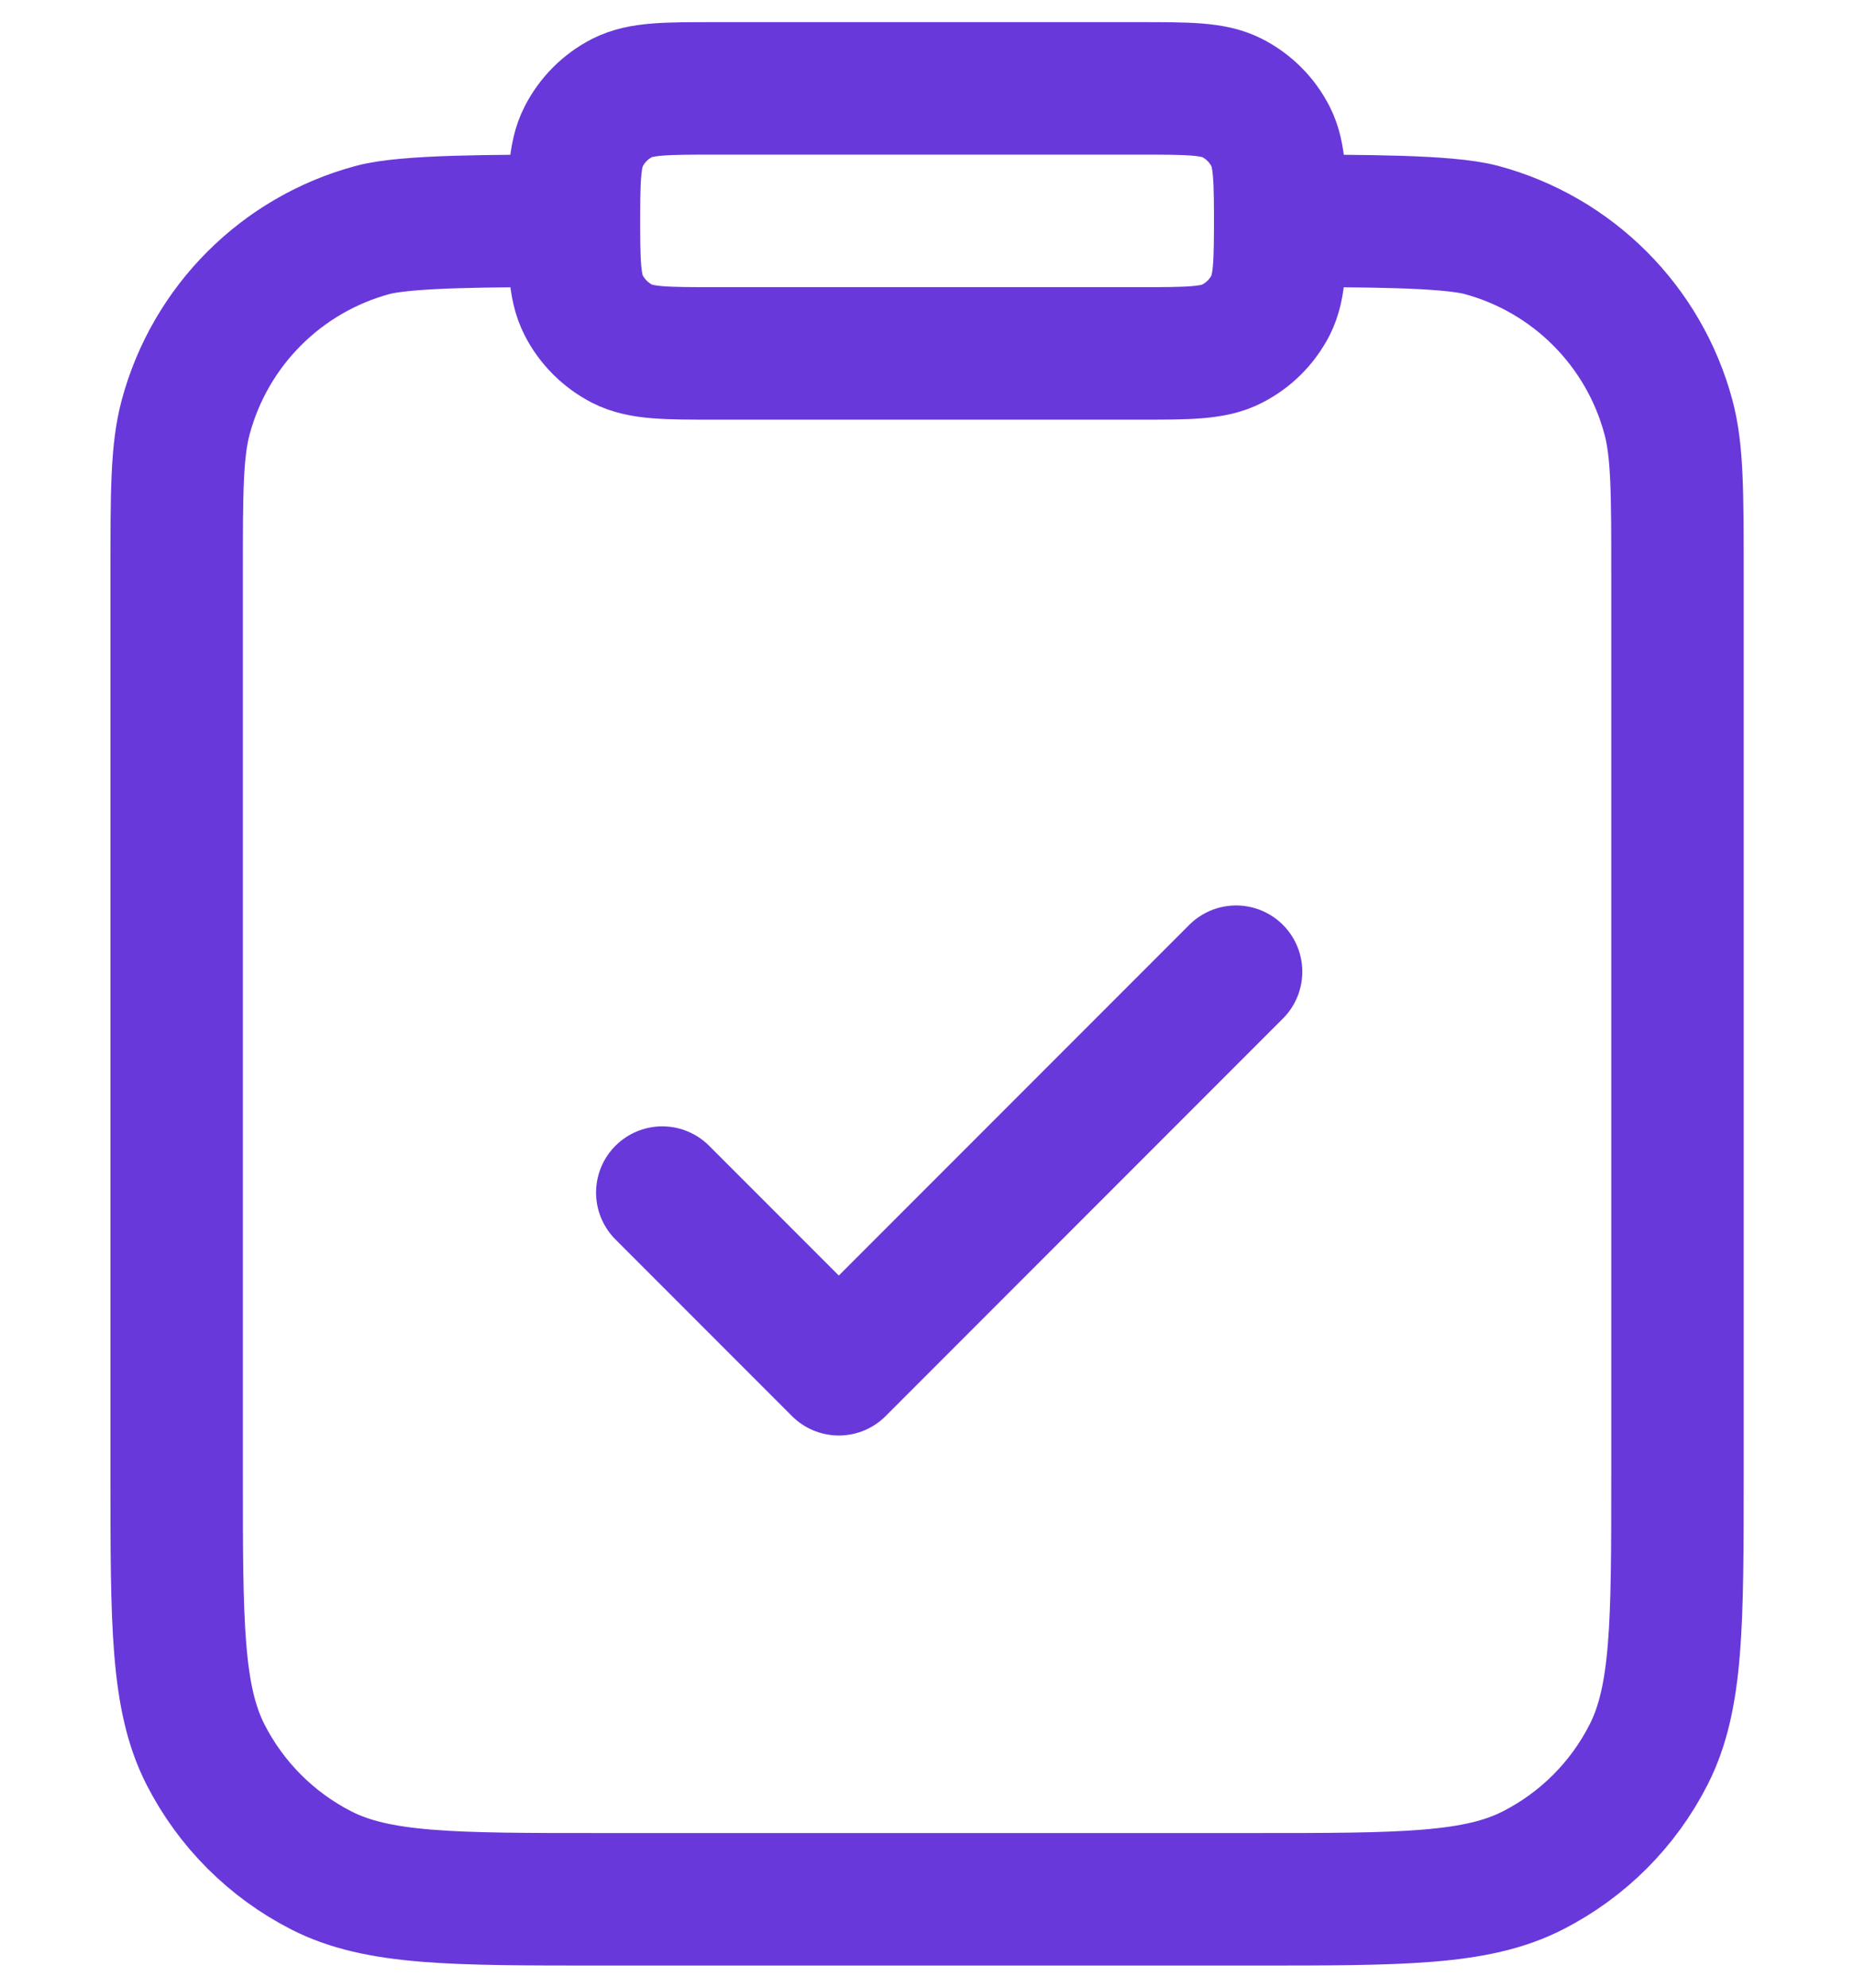 <svg width="14" height="15" viewBox="0 0 14 15" fill="none" xmlns="http://www.w3.org/2000/svg">
<path d="M9.667 1.667C10.287 1.667 10.931 1.667 11.185 1.735C11.875 1.92 12.414 2.459 12.599 3.149C12.667 3.403 12.667 3.713 12.667 4.333V11.133C12.667 12.253 12.667 12.813 12.449 13.241C12.258 13.617 11.952 13.923 11.575 14.115C11.148 14.333 10.587 14.333 9.467 14.333H4.534C3.414 14.333 2.854 14.333 2.426 14.115C2.05 13.923 1.744 13.617 1.552 13.241C1.334 12.813 1.334 12.253 1.334 11.133V4.333C1.334 3.713 1.334 3.403 1.402 3.149C1.587 2.459 2.126 1.92 2.816 1.735C3.071 1.667 3.714 1.667 4.334 1.667M5.001 9L6.334 10.333L9.334 7.333M5.401 2.667H8.601C8.974 2.667 9.161 2.667 9.303 2.594C9.429 2.53 9.531 2.428 9.595 2.303C9.667 2.16 9.667 1.973 9.667 1.6V1.733C9.667 1.36 9.667 1.173 9.595 1.031C9.531 0.905 9.429 0.803 9.303 0.739C9.161 0.667 8.974 0.667 8.601 0.667H5.401C5.027 0.667 4.841 0.667 4.698 0.739C4.573 0.803 4.471 0.905 4.407 1.031C4.334 1.173 4.334 1.36 4.334 1.733V1.6C4.334 1.973 4.334 2.16 4.407 2.303C4.471 2.428 4.573 2.53 4.698 2.594C4.841 2.667 5.027 2.667 5.401 2.667Z" stroke="#6938DA" stroke-linecap="round" stroke-linejoin="round"/>
</svg>
